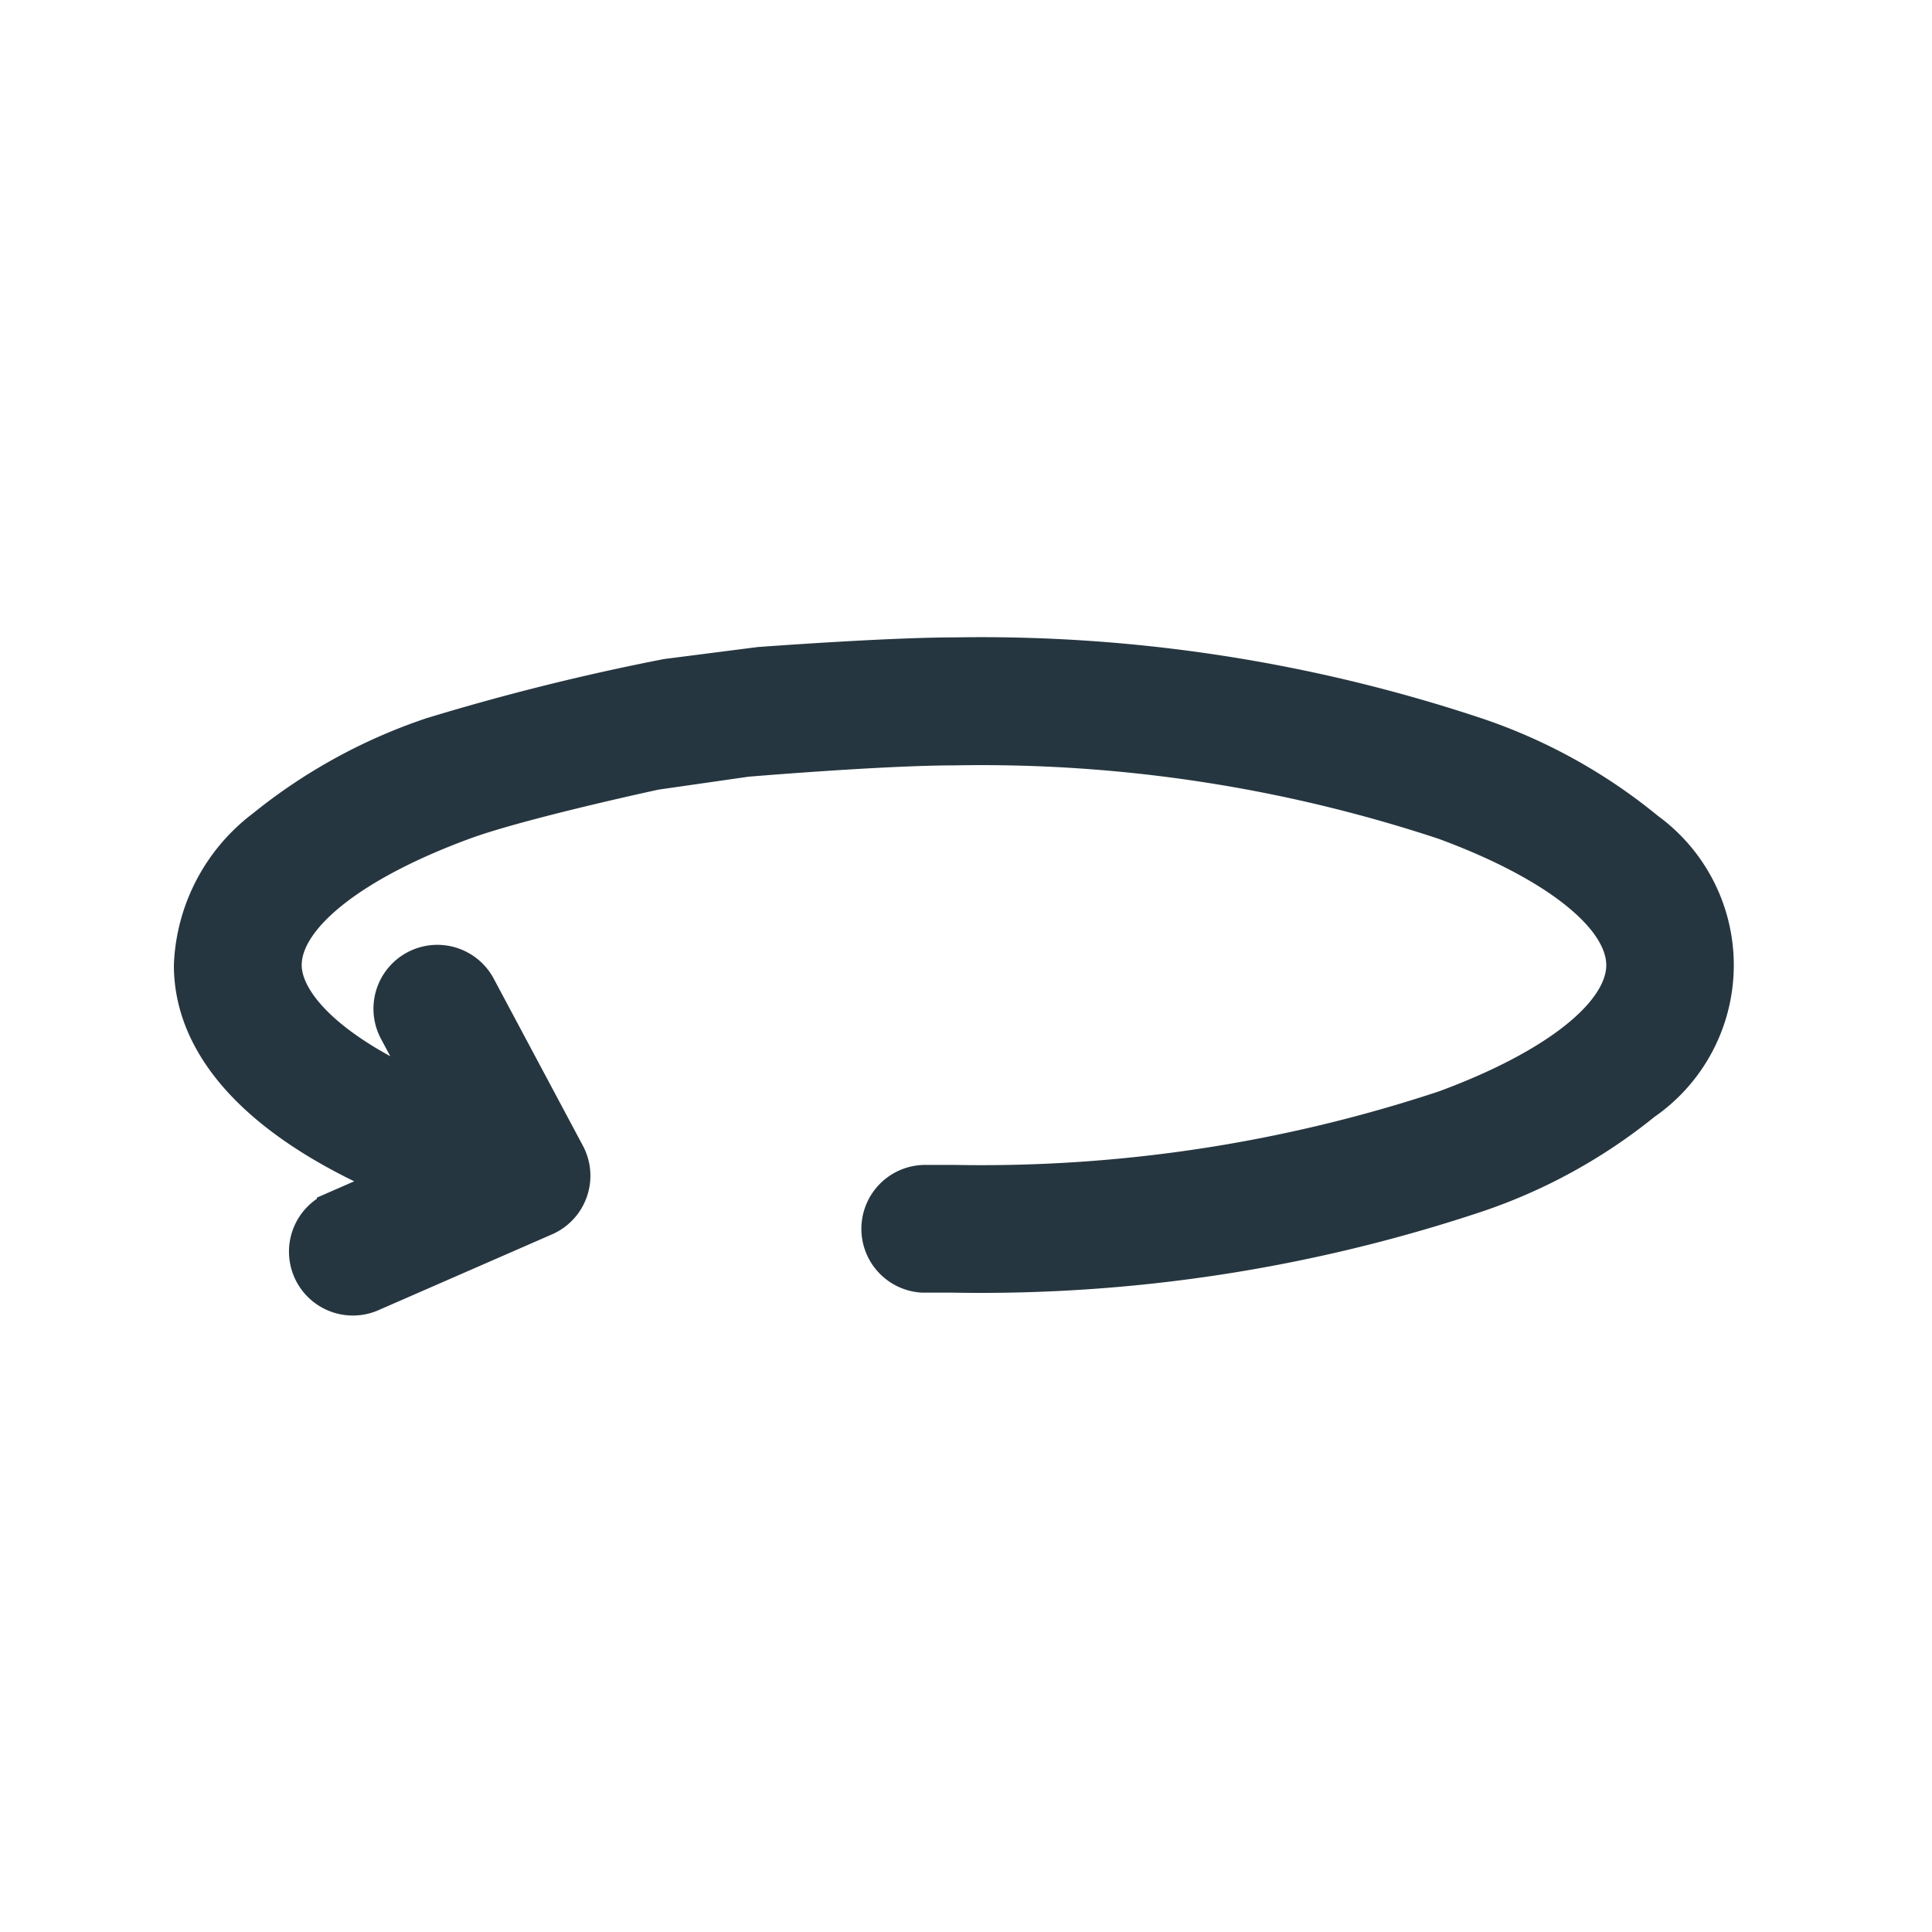 <svg id="Ico_360" data-name="Ico 360" xmlns="http://www.w3.org/2000/svg" width="25" height="25" viewBox="0 0 25 25">
  <rect id="Rectangle_23" data-name="Rectangle 23" width="25" height="25" rx="4" fill="none"/>
  <path id="_360-degree" data-name="360-degree" d="M18.761,154.5a6.972,6.972,0,0,0-2.165-1.19,20.252,20.252,0,0,0-6.752-1.035c-.862,0-2.518.124-2.518.124l-1.194.153a30.282,30.282,0,0,0-3.041.758A6.973,6.973,0,0,0,.926,154.5,2.33,2.33,0,0,0,0,156.266c0,1.1.951,2.077,2.7,2.8l-.85.372a.577.577,0,1,0,.462,1.057l2.232-.975a.577.577,0,0,0,.278-.8l-1.148-2.151a.577.577,0,1,0-1.018.543l.472.884c-1.439-.6-1.974-1.263-1.974-1.73,0-.633.874-1.332,2.337-1.871.734-.27,2.489-.647,2.489-.647l1.178-.169s1.761-.148,2.687-.148a19.09,19.09,0,0,1,6.353.964c1.463.539,2.337,1.238,2.337,1.871s-.874,1.332-2.337,1.871a19.09,19.09,0,0,1-6.353.964c-.129,0-.258,0-.385,0a.577.577,0,0,0-.018,1.153c.133,0,.269,0,.4,0a20.252,20.252,0,0,0,6.752-1.035,6.972,6.972,0,0,0,2.165-1.19,2.141,2.141,0,0,0,0-3.526Zm0,0" transform="translate(2.5 -143.777)" fill="#263640" stroke="#263640" stroke-width="0.5"/>
</svg>
